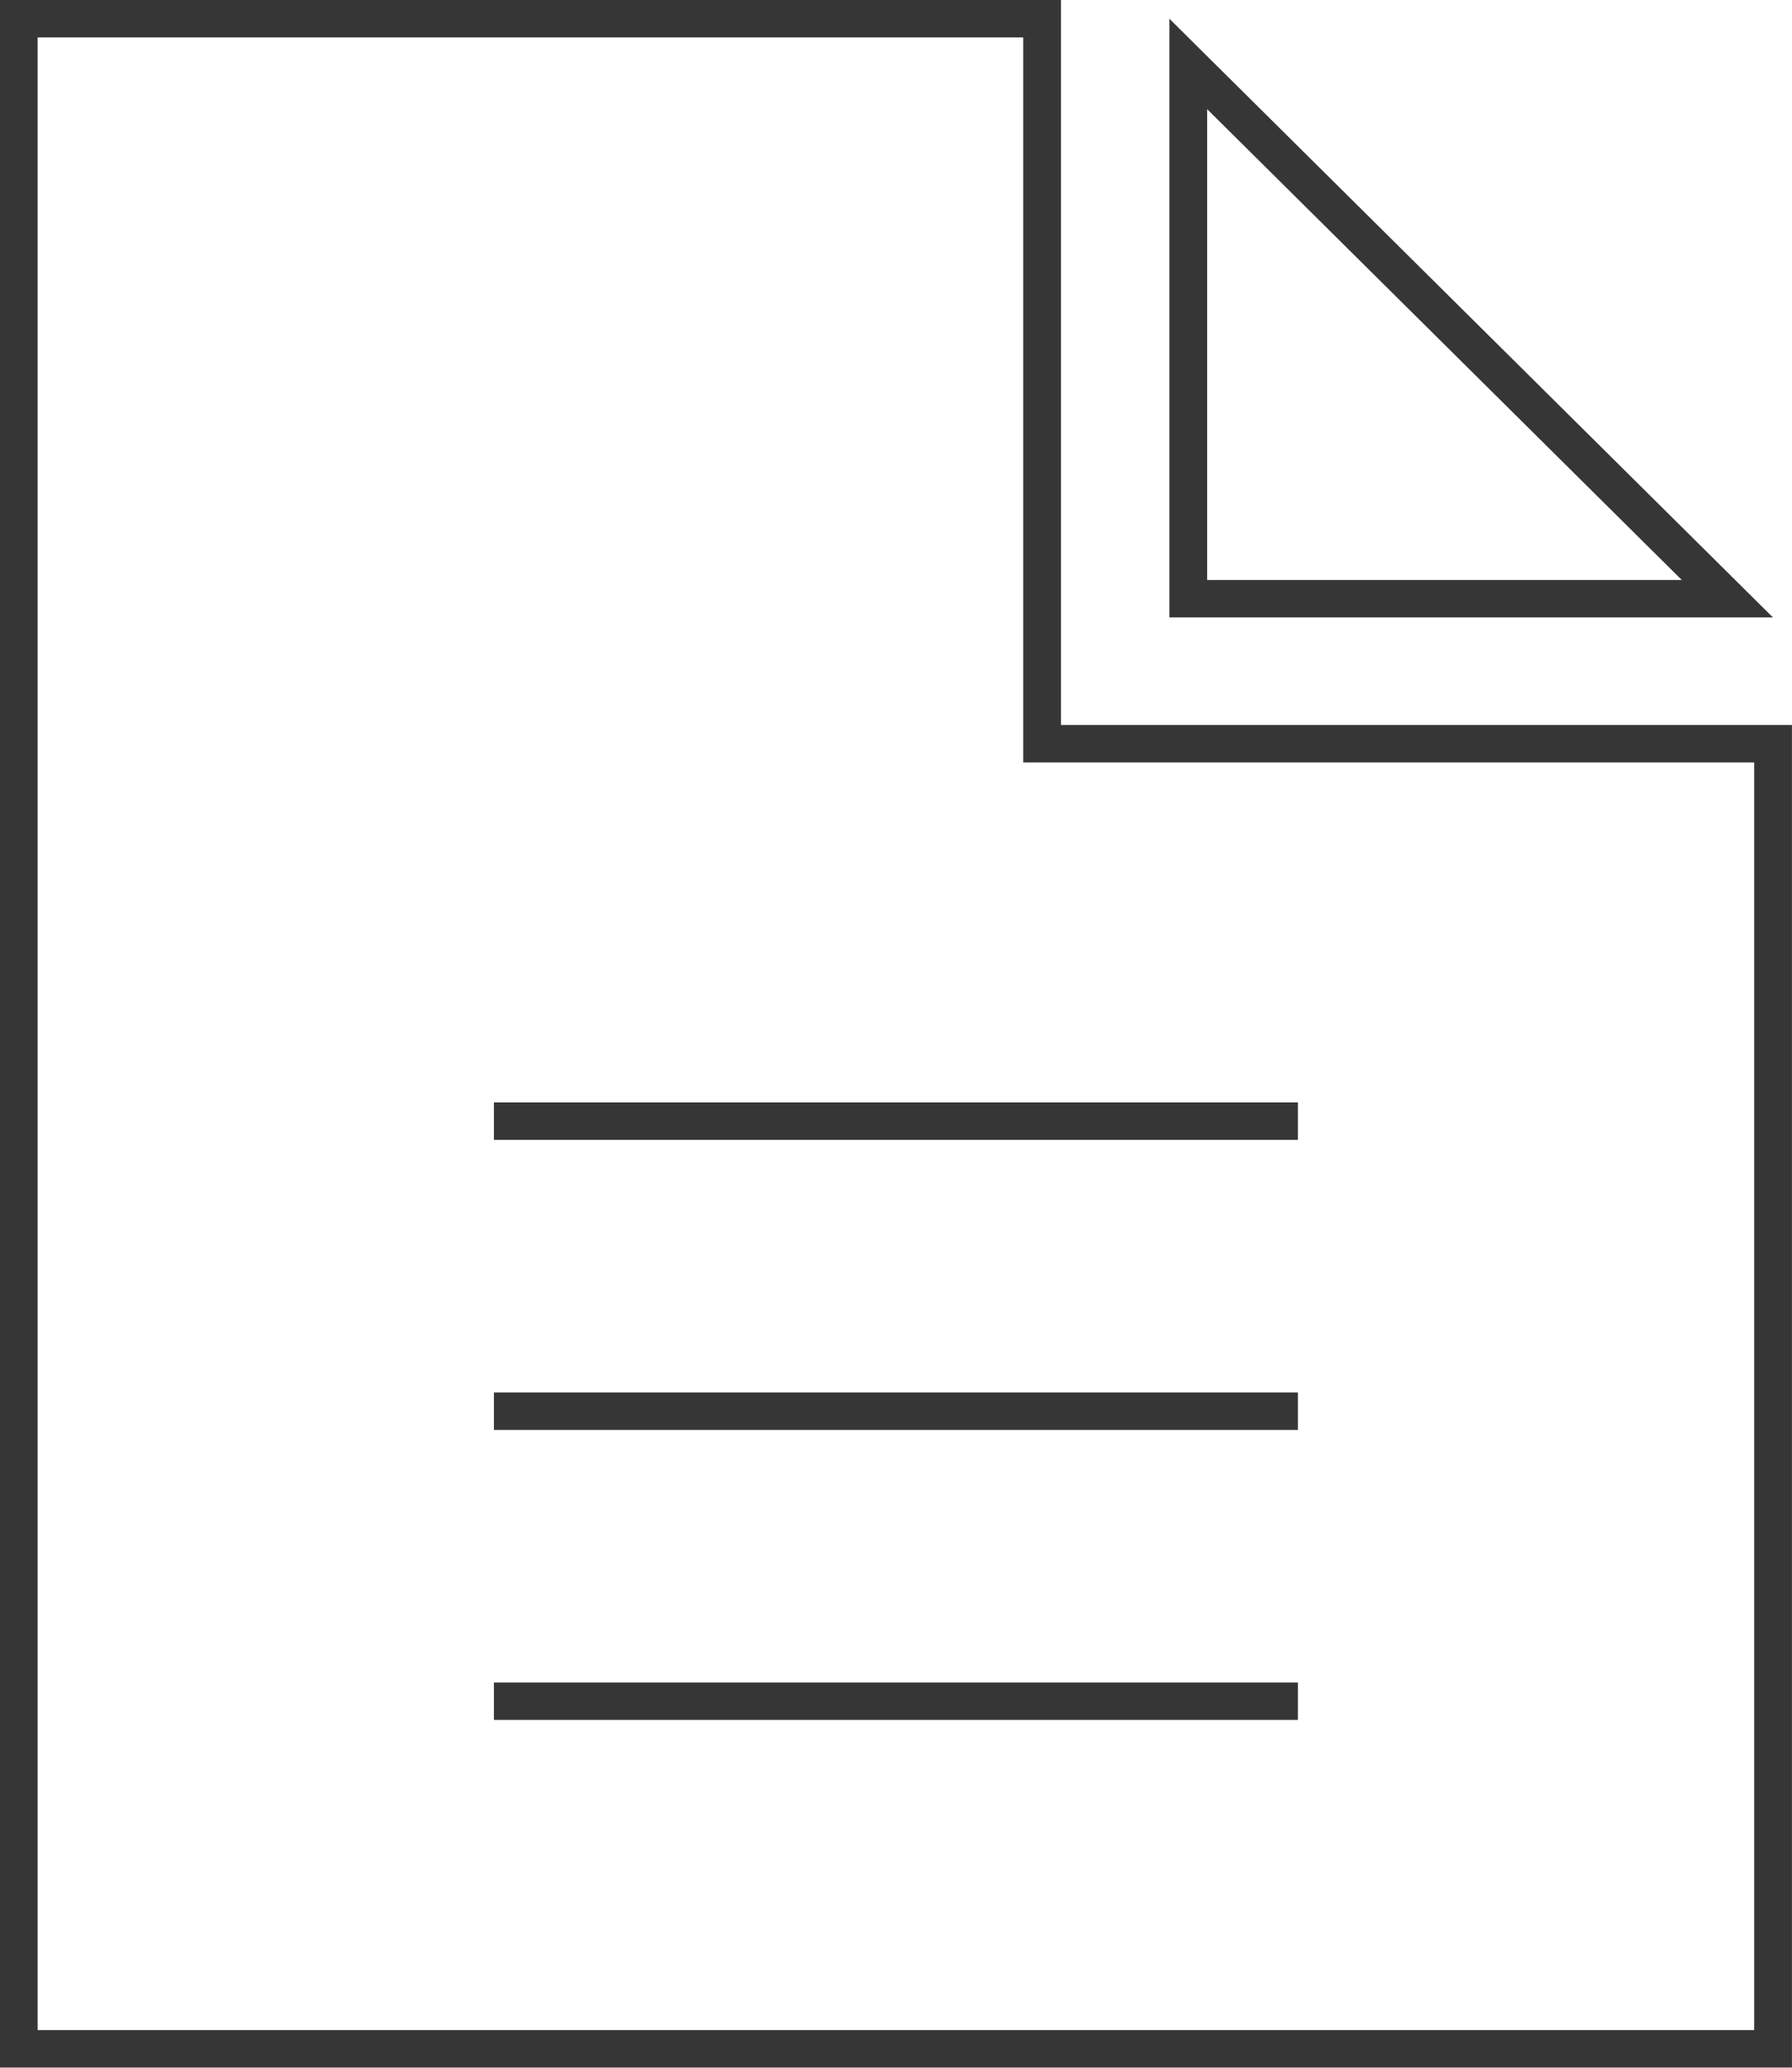 <svg xmlns="http://www.w3.org/2000/svg" xmlns:xlink="http://www.w3.org/1999/xlink" preserveAspectRatio="xMidYMid" width="39" height="45" viewBox="0 0 39 45">
  <defs>
    <style>
      .cls-1 {
        fill: #363636;
        fill-rule: evenodd;
      }
    </style>
  </defs>
  <path d="M38.999,44.997 L-0.003,44.997 L-0.003,-0.002 L23.091,-0.002 L23.091,15.778 L38.999,15.778 L38.999,44.997 ZM0.819,44.181 L38.177,44.181 L38.177,16.593 L22.269,16.593 L22.269,0.814 L0.819,0.814 L0.819,44.181 ZM28.247,37.431 L10.749,37.431 L10.749,36.616 L28.247,36.616 L28.247,37.431 ZM28.247,31.119 L10.749,31.119 L10.749,30.304 L28.247,30.304 L28.247,31.119 ZM28.247,24.807 L10.749,24.807 L10.749,23.992 L28.247,23.992 L28.247,24.807 ZM38.585,13.437 L25.450,13.437 L25.450,0.408 L38.585,13.437 ZM26.272,12.622 L36.601,12.622 L26.272,2.376 L26.272,12.622 Z" class="cls-1"/>
</svg>
